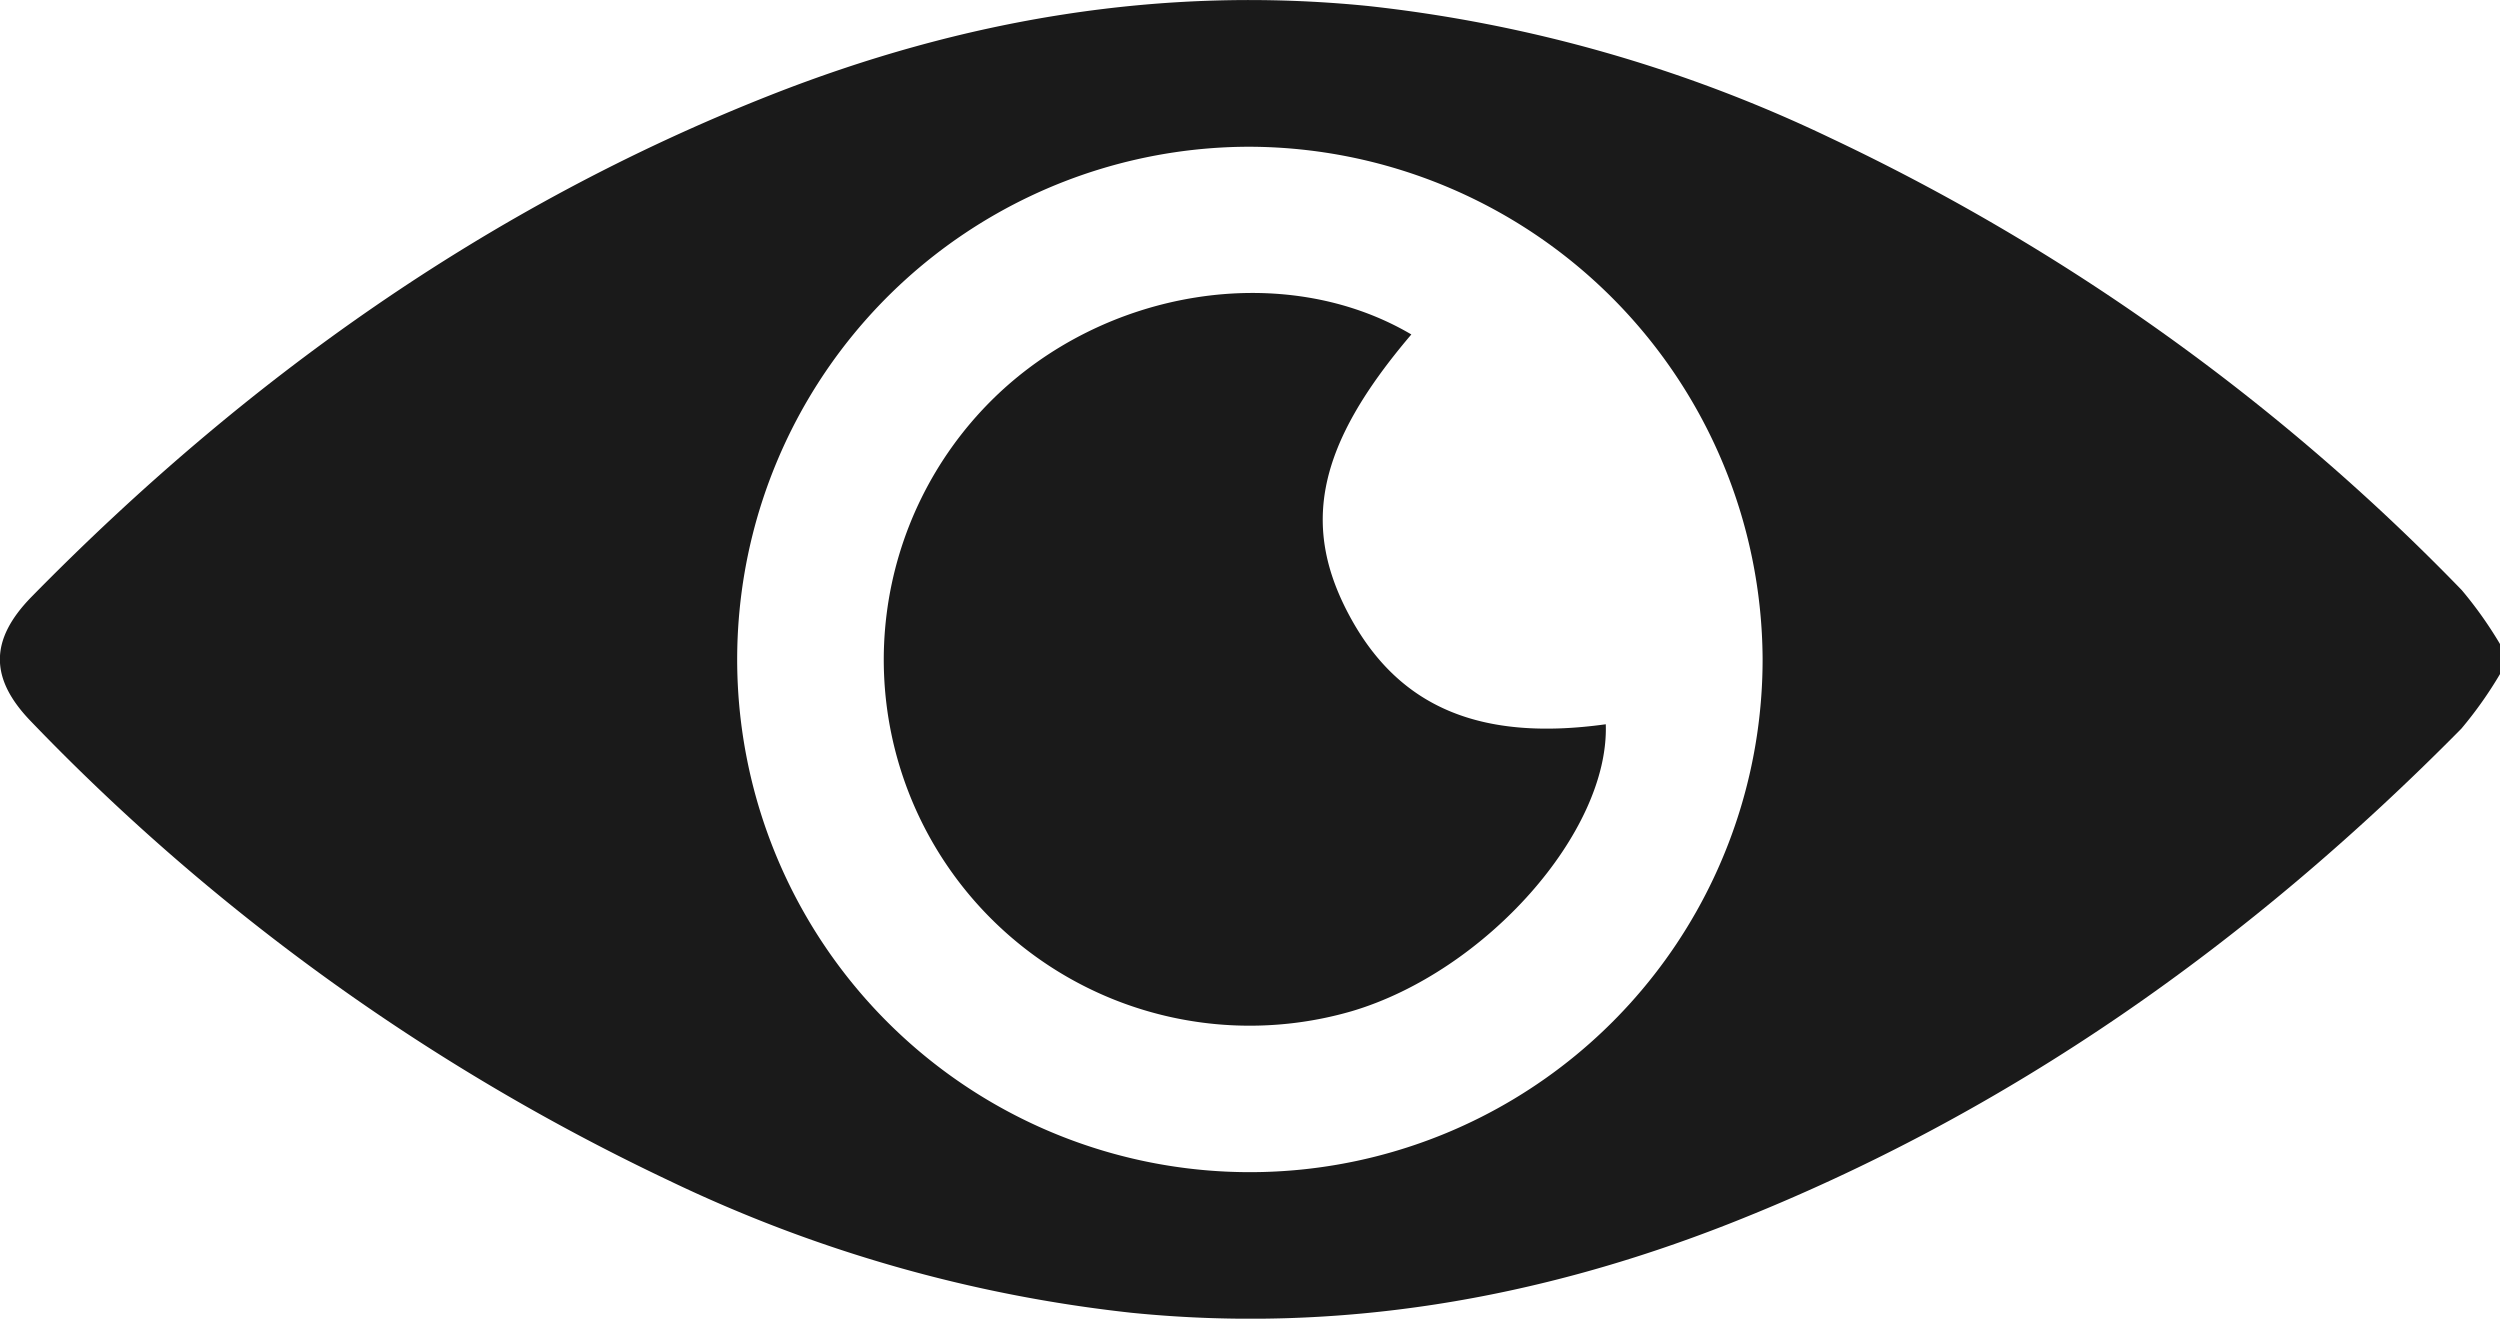 <svg id="Capa_1" data-name="Capa 1" xmlns="http://www.w3.org/2000/svg" viewBox="0 0 238 125.54"><defs><style>.cls-1{fill:#1a1a1a;}</style></defs><title>eye</title><path class="cls-1" d="M295.64,119.93a38.25,38.25,0,0,1-3.68,5.2c-20.09,20.35-43,36.62-69.7,47.13-18.27,7.18-37.21,10.45-56.87,8.48a135.42,135.42,0,0,1-44-12.56,207,207,0,0,1-60.76-43.7c-4-4.11-4-7.79,0-11.89C80.9,91.94,104,75.45,131,64.81c18.26-7.19,37.2-10.45,56.87-8.48a135.9,135.9,0,0,1,44,12.55A206.25,206.25,0,0,1,292,111.94a38.25,38.25,0,0,1,3.68,5.2ZM176.58,69.73a48.81,48.81,0,1,0,48.86,48.75A49,49,0,0,0,176.58,69.73Z" transform="translate(-57.64 -55.76)"/><path class="cls-1" d="M192,87.6c-9,10.57-10.62,18.26-5.71,27.11,4.7,8.46,12.41,11.64,24.22,10,.35,10.24-11.45,23.55-24.2,27.32A34.84,34.84,0,0,1,152,93.91C162.73,83.21,179.93,80.49,192,87.6Z" transform="translate(-57.64 -55.76)"/></svg>
